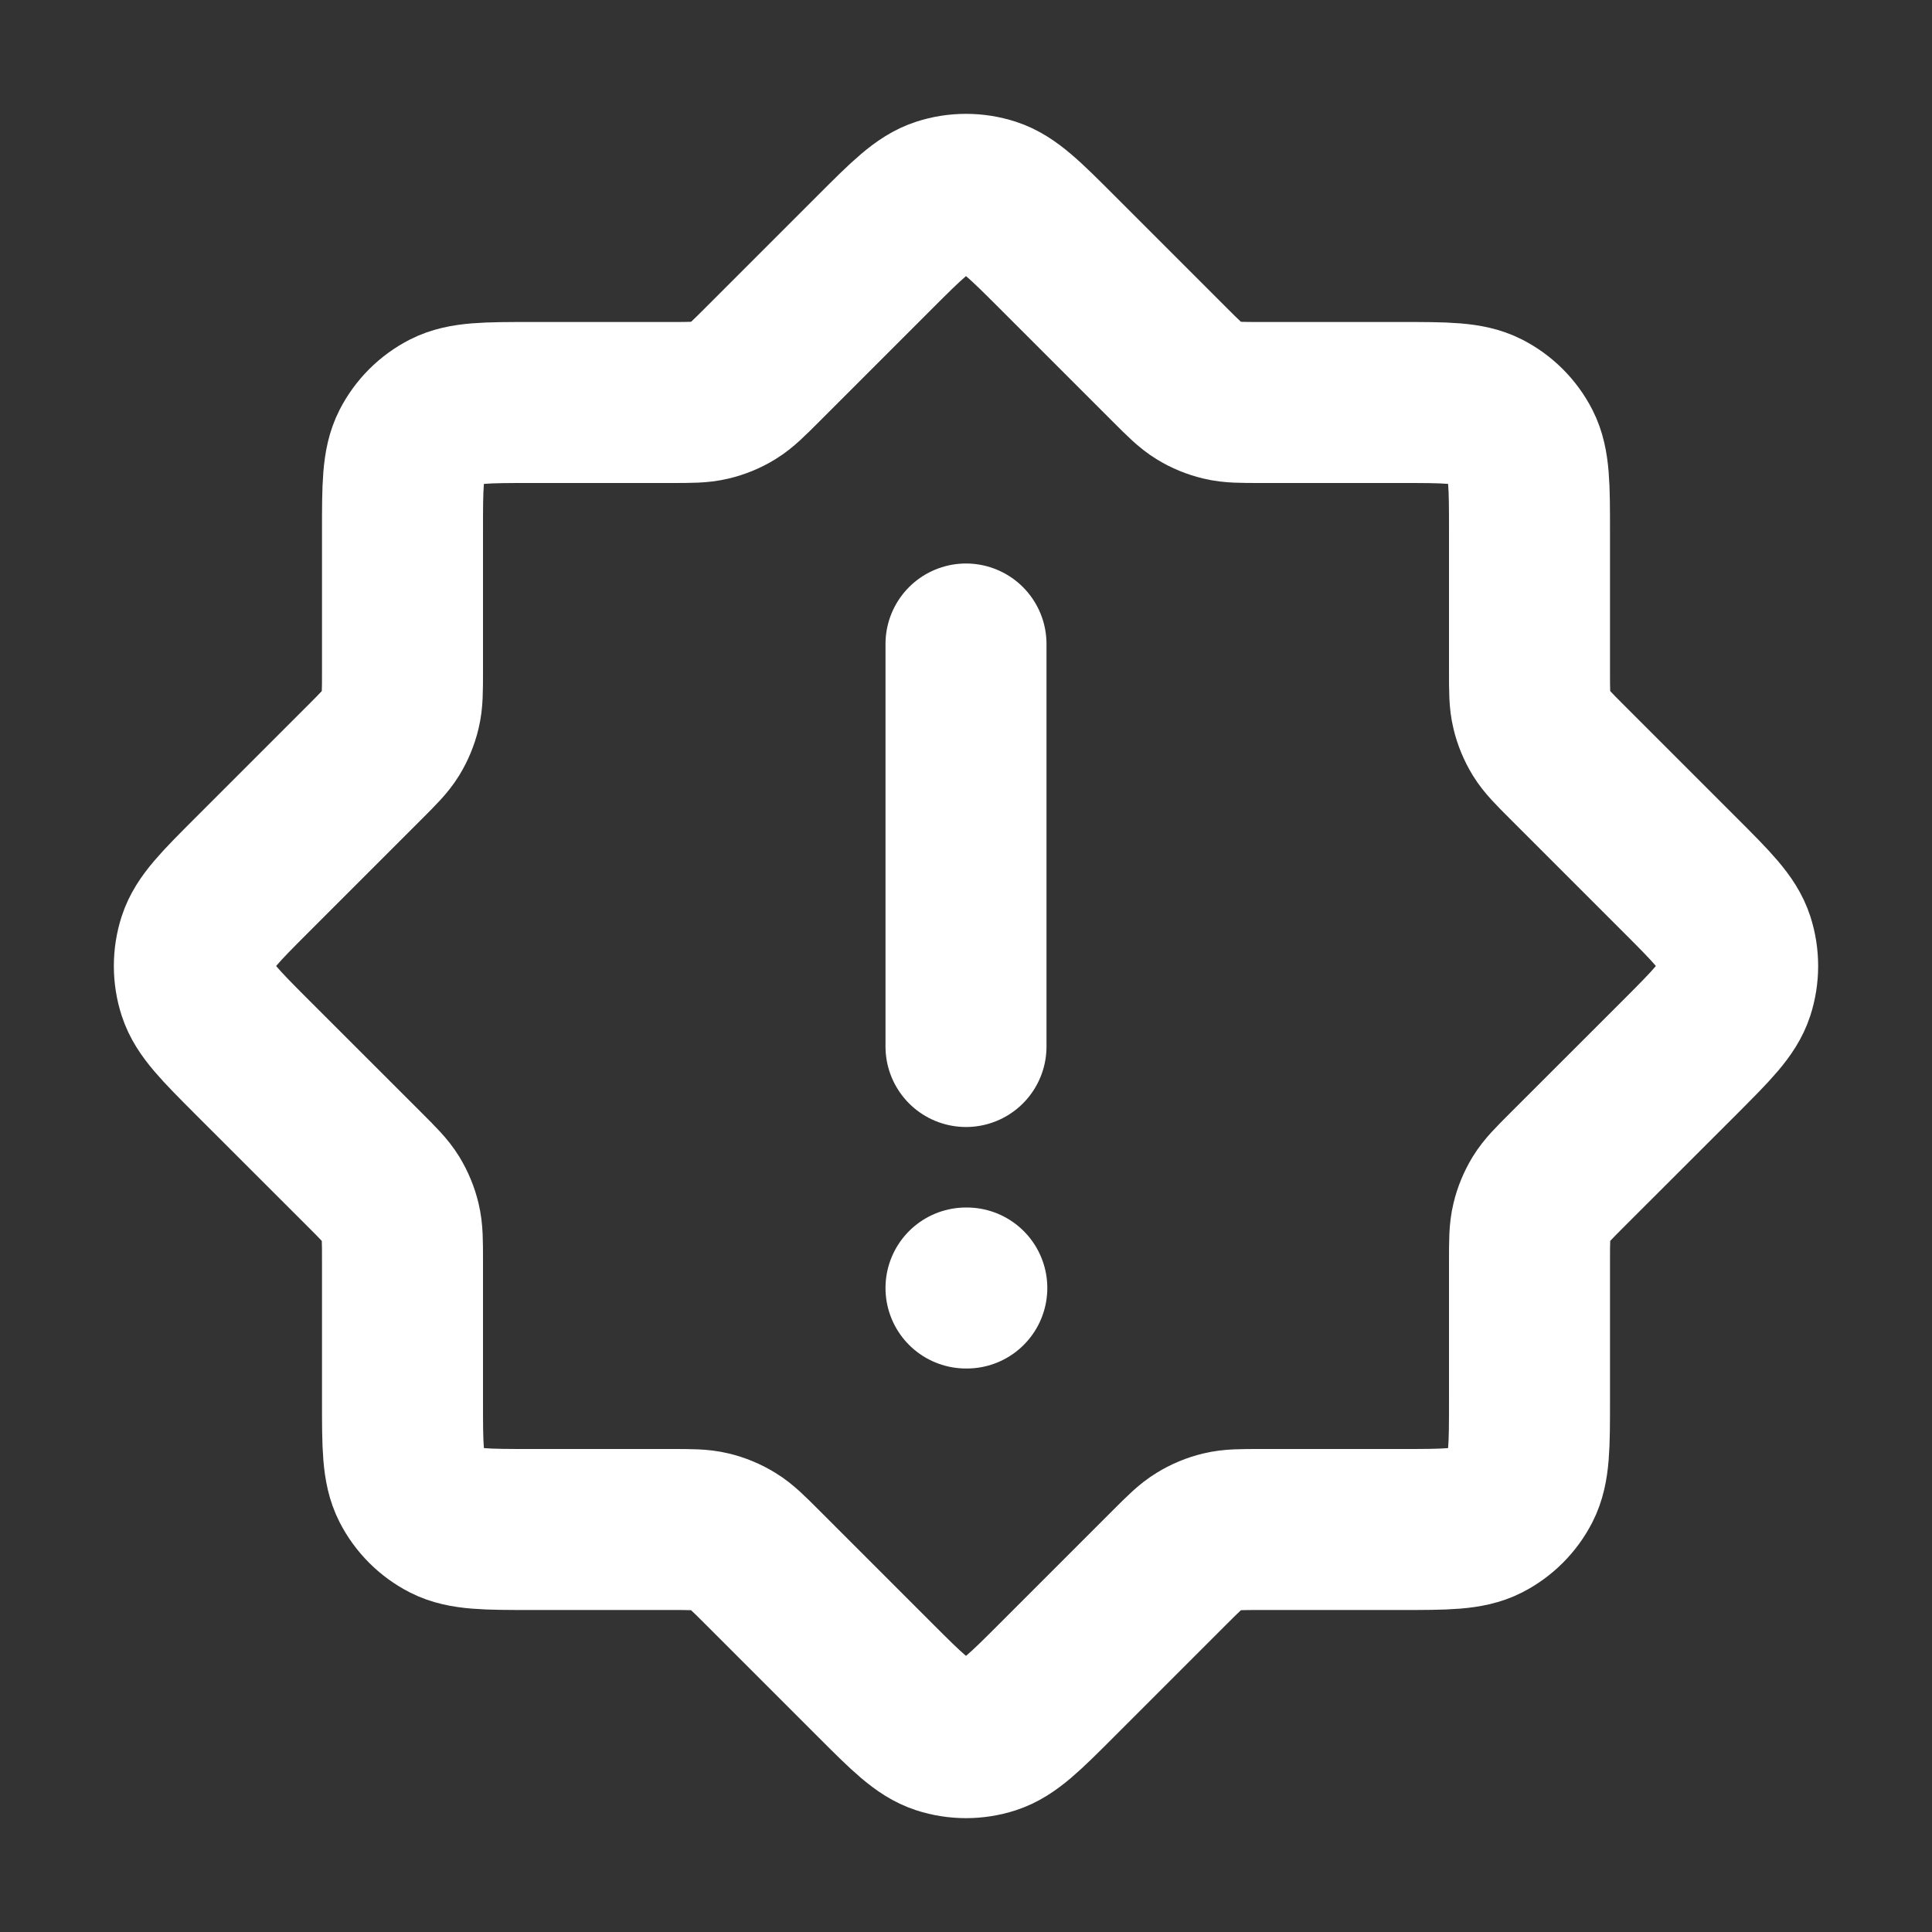 <?xml version="1.0" encoding="utf-8"?><!-- Uploaded to: SVG Repo, www.svgrepo.com, Generator: SVG Repo Mixer Tools -->
<svg width="32px" height="32px" viewBox="0 0 24 24" fill="none" xmlns="http://www.w3.org/2000/svg">
<rect x="0" y="0" width="24" height="24" fill="#333333" stroke="none"/>
<path d="M12 8V13M12 16H12.01M19.469 14.531L20.869 13.132C21.265 12.735 21.463 12.537 21.537 12.309C21.602 12.108 21.602 11.892 21.537 11.691C21.463 11.463 21.265 11.265 20.869 10.869L19.469 9.469C19.296 9.296 19.209 9.209 19.147 9.108C19.093 9.019 19.052 8.921 19.028 8.819C19 8.704 19 8.582 19 8.337V6.6C19 6.04 19 5.76 18.891 5.546C18.795 5.358 18.642 5.205 18.454 5.109C18.24 5 17.96 5 17.4 5H15.663C15.418 5 15.296 5 15.181 4.972C15.079 4.948 14.981 4.908 14.892 4.853C14.791 4.791 14.704 4.704 14.531 4.531L13.131 3.131C12.735 2.735 12.537 2.537 12.309 2.463C12.108 2.398 11.892 2.398 11.691 2.463C11.463 2.537 11.265 2.735 10.869 3.131L9.469 4.531C9.296 4.704 9.209 4.791 9.108 4.853C9.019 4.908 8.921 4.948 8.819 4.972C8.704 5 8.582 5 8.337 5H6.6C6.04 5 5.76 5 5.546 5.109C5.358 5.205 5.205 5.358 5.109 5.546C5 5.76 5 6.04 5 6.6V8.337C5 8.582 5 8.704 4.972 8.819C4.948 8.921 4.907 9.019 4.853 9.108C4.791 9.209 4.704 9.296 4.531 9.469L3.131 10.869C2.735 11.265 2.537 11.463 2.463 11.691C2.398 11.892 2.398 12.108 2.463 12.309C2.537 12.537 2.735 12.735 3.131 13.132L4.531 14.531C4.704 14.704 4.791 14.791 4.853 14.892C4.907 14.981 4.948 15.079 4.972 15.181C5 15.296 5 15.418 5 15.663V17.4C5 17.96 5 18.24 5.109 18.454C5.205 18.642 5.358 18.795 5.546 18.891C5.76 19 6.04 19 6.6 19H8.337C8.582 19 8.704 19 8.819 19.028C8.921 19.052 9.019 19.093 9.108 19.148C9.209 19.209 9.296 19.296 9.469 19.469L10.869 20.869C11.265 21.265 11.463 21.463 11.691 21.537C11.892 21.602 12.108 21.602 12.309 21.537C12.537 21.463 12.735 21.265 13.131 20.869L14.531 19.469C14.704 19.296 14.791 19.209 14.892 19.148C14.981 19.093 15.079 19.052 15.181 19.028C15.296 19 15.418 19 15.663 19H17.4C17.96 19 18.24 19 18.454 18.891C18.642 18.795 18.795 18.642 18.891 18.454C19 18.24 19 17.96 19 17.4V15.663C19 15.418 19 15.296 19.028 15.181C19.052 15.079 19.093 14.981 19.147 14.892C19.209 14.791 19.296 14.704 19.469 14.531Z" stroke="#ffffff" stroke-width="2" stroke-linecap="round" stroke-linejoin="round"/>
</svg>
